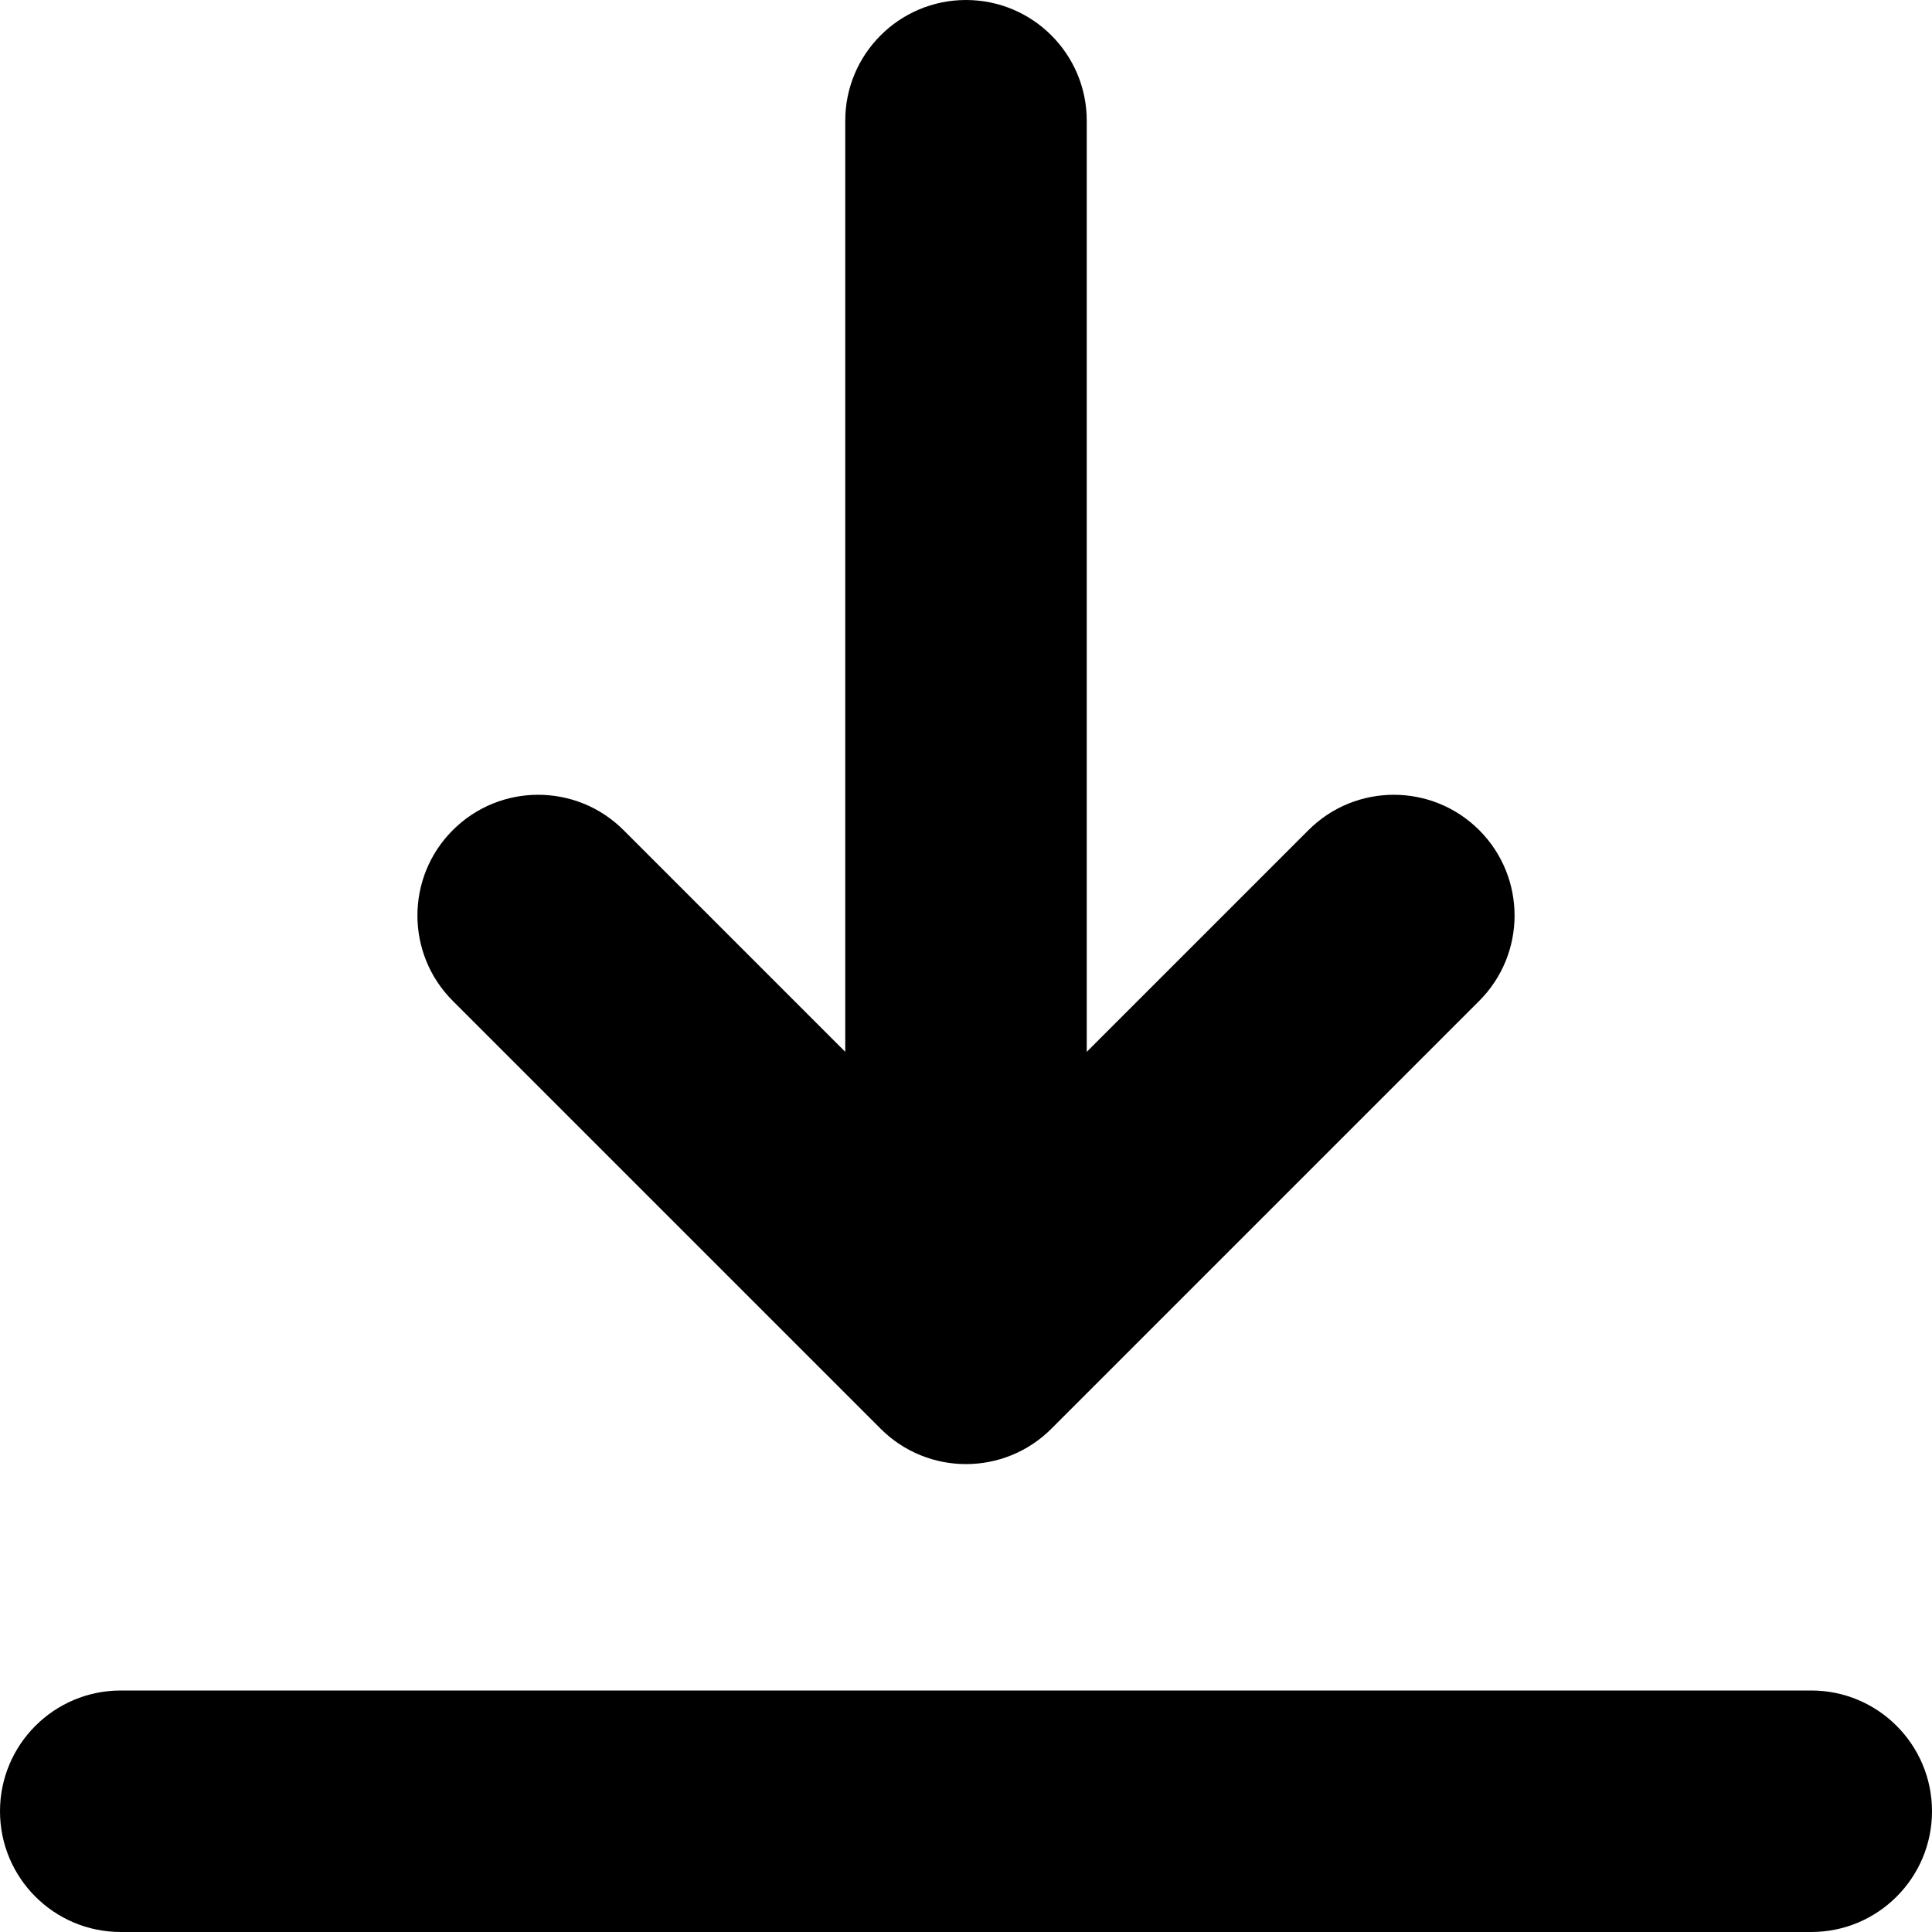 <svg xmlns="http://www.w3.org/2000/svg" version="1.1" xmlns:xlink="http://www.w3.org/1999/xlink" xmlns:svgjs="http://svgjs.com/svgjs" width="512" height="512" x="0" y="0" viewBox="0 0 512 512" style="" xml:space="preserve" class=""><g><path d="m512 480c0 17.673-14.327 32-32 32h-448c-17.673 0-32-14.327-32-32s14.327-32 32-32h448c17.673 0 32 14.327 32 32zm-278.627-101.372c6.249 6.249 14.437 9.373 22.627 9.373 8.188 0 16.38-3.125 22.627-9.373l113.378-113.377c12.497-12.497 12.497-32.758 0-45.255s-32.758-12.497-45.255 0l-58.75 58.75v-246.746c0-17.673-14.327-32-32-32s-32 14.327-32 32v246.746l-58.75-58.75c-12.497-12.497-32.758-12.497-45.255 0s-12.497 32.758 0 45.255z" fill="#000000" data-original="#000000" class=""></path></g></svg>
